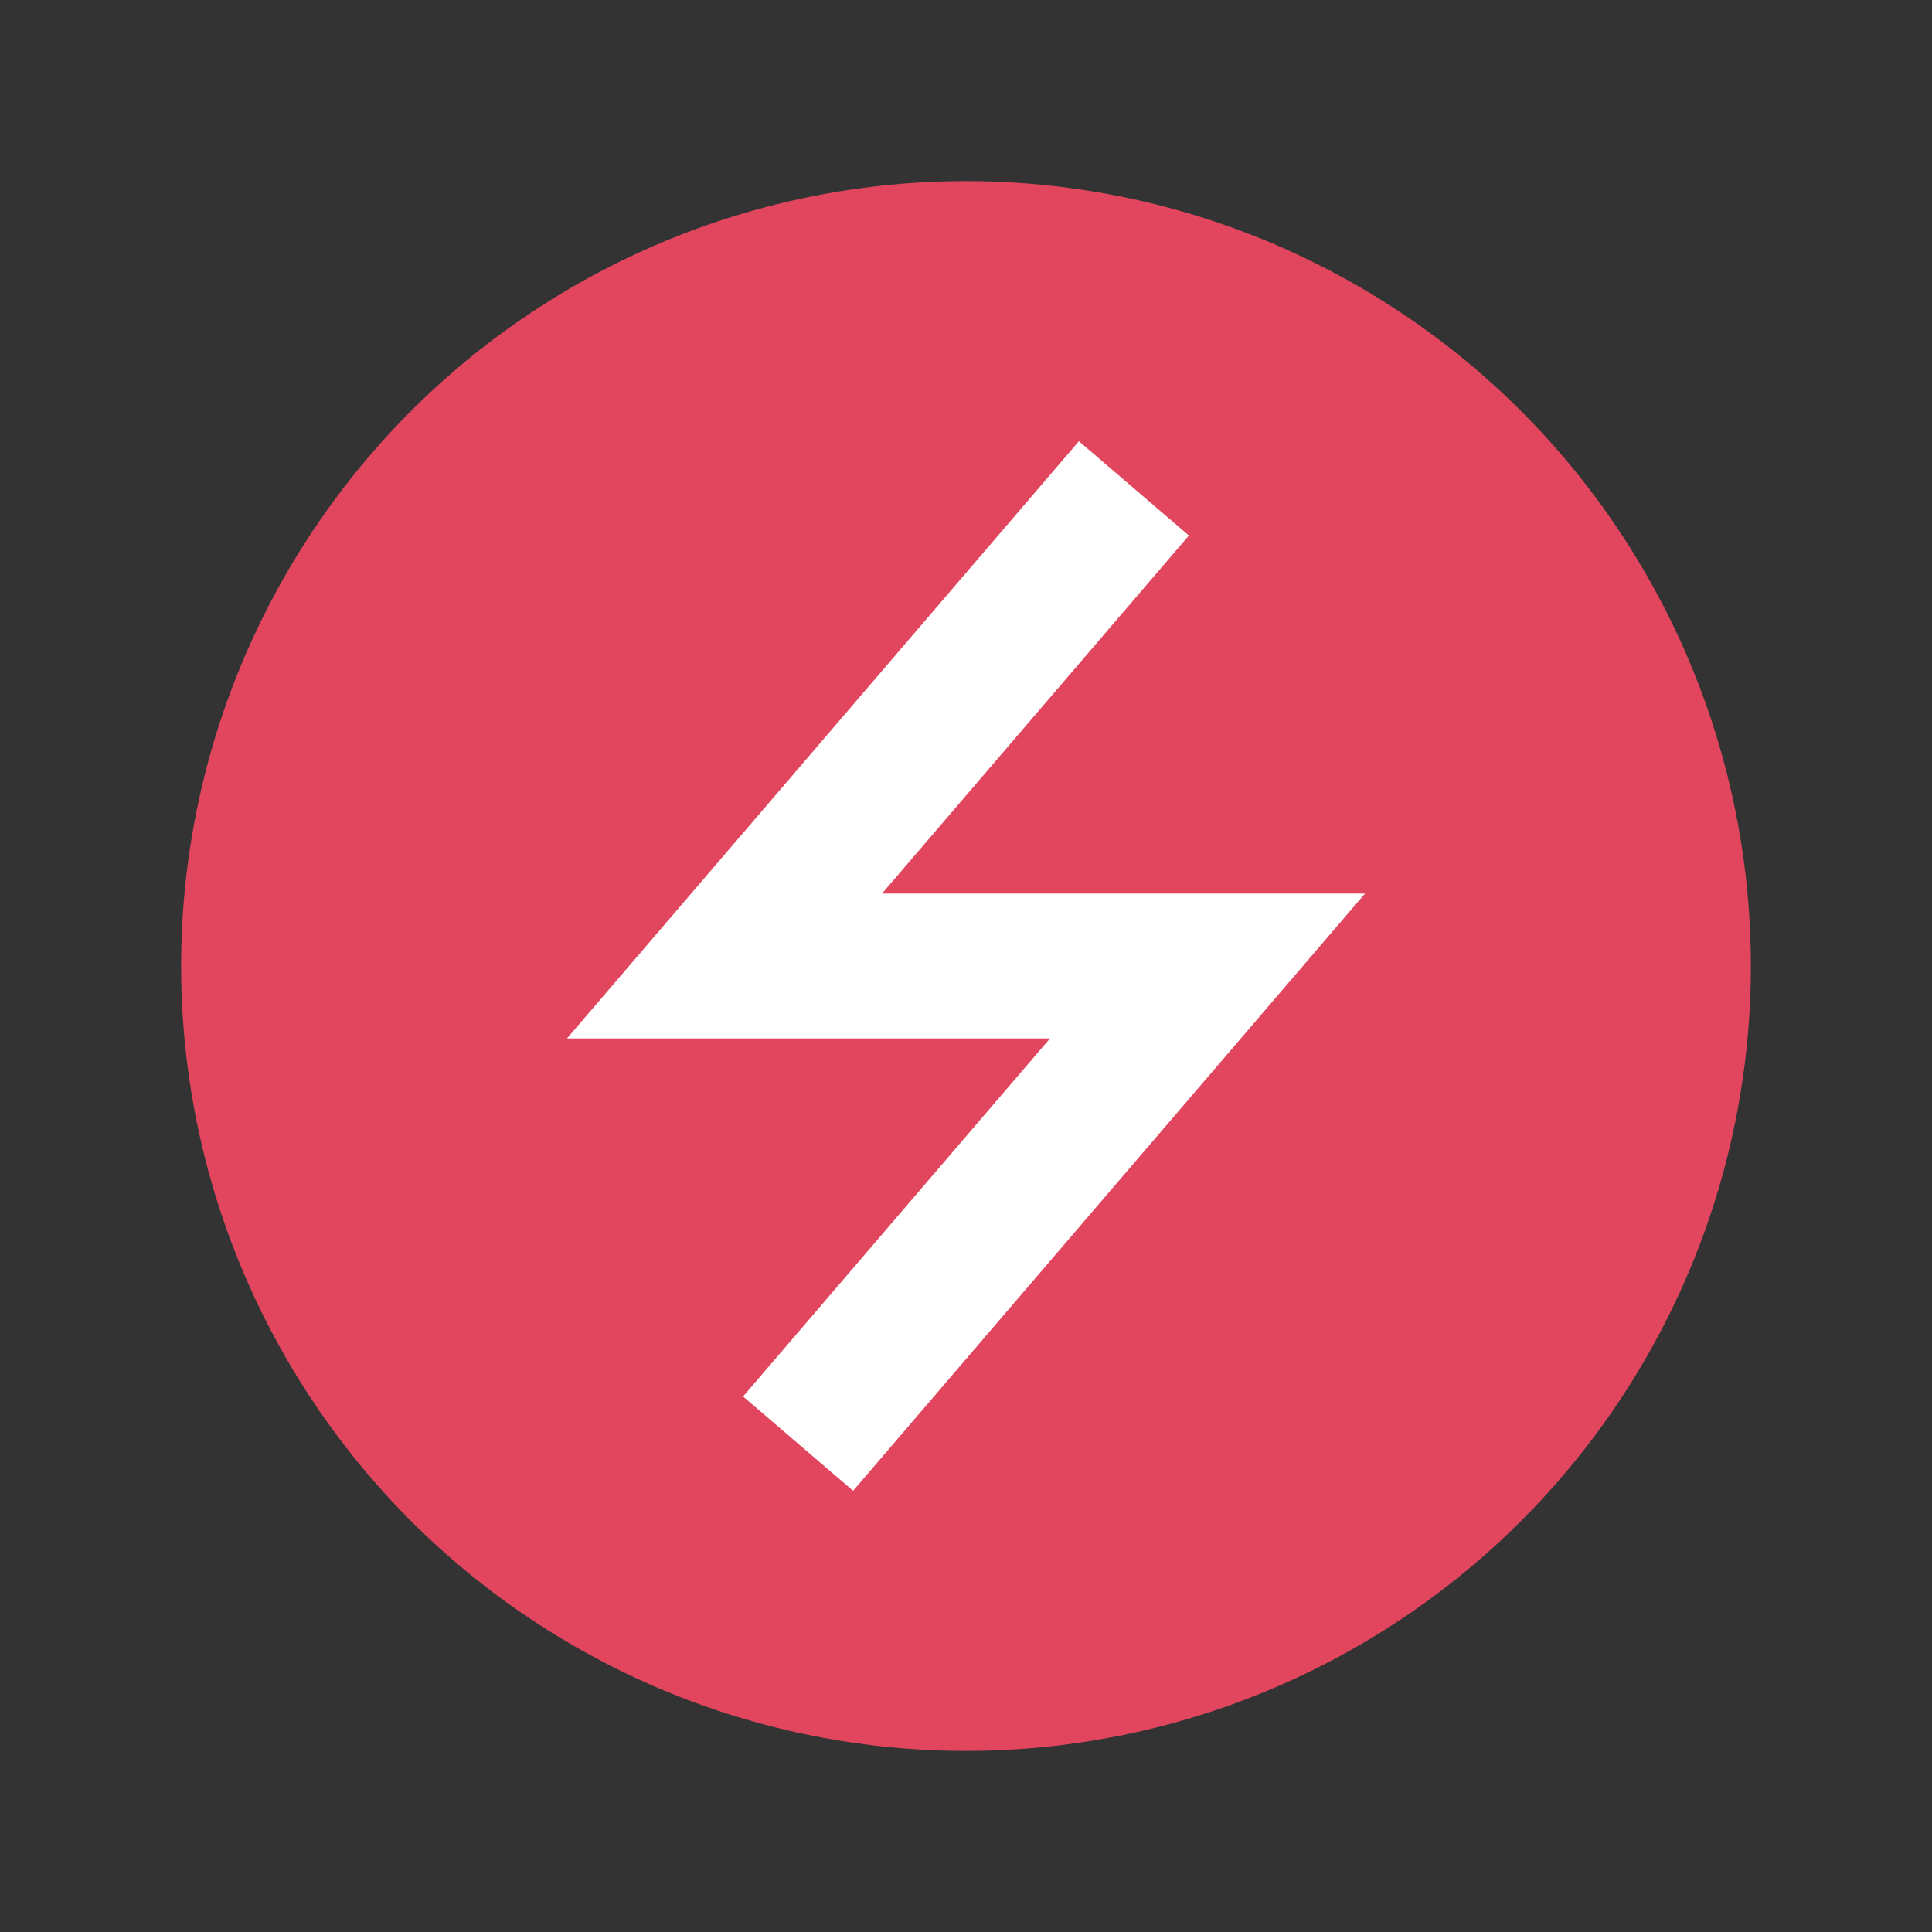<svg width="16" height="16" viewBox="0 0 16 16" fill="none" xmlns="http://www.w3.org/2000/svg">
<rect x="0" y="0" width="16" height="16" fill="#333333" stroke="none"/>
<circle cx="8" cy="8" r="6.5" fill="#E1465E"/>
<path d="M9 4.5L6 8H10L7 11.5" stroke="white" stroke-width="1.2" stroke-linecap="square"/>
</svg>
